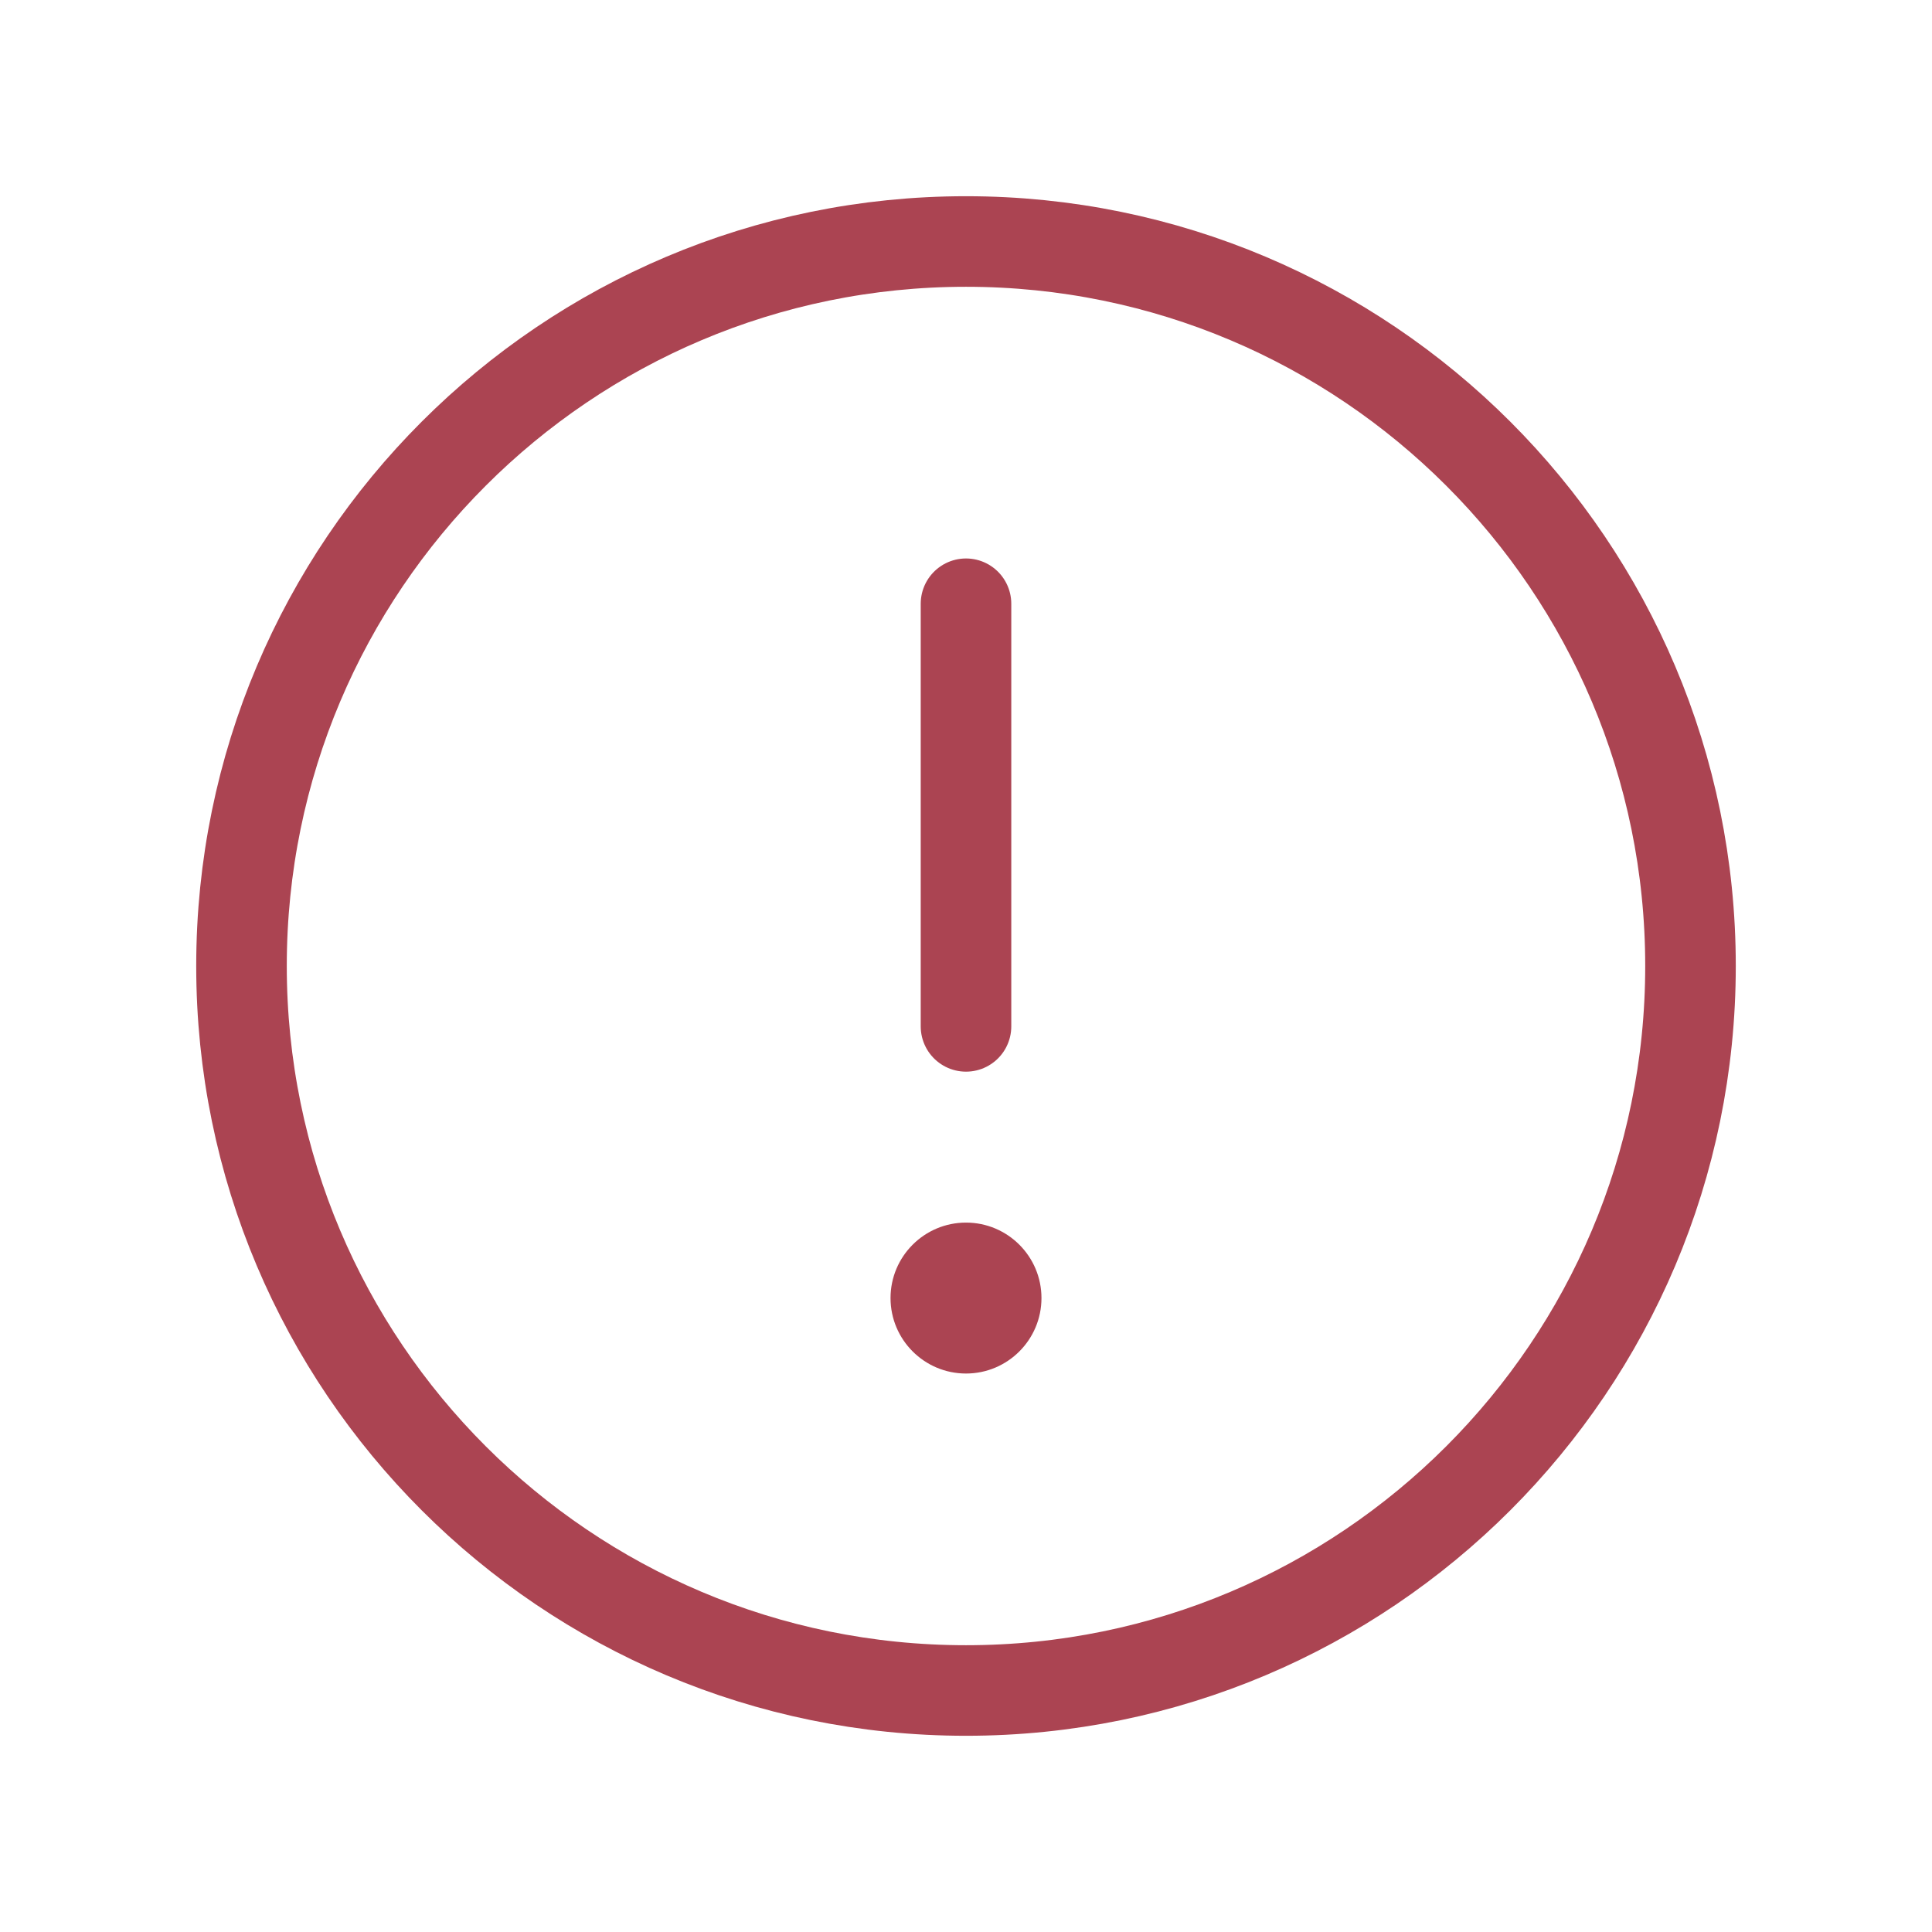 <svg xmlns="http://www.w3.org/2000/svg" width="32" height="32" viewBox="0 0 32 32" fill="none">
    <path d="M16 28C22.627 28 28 22.627 28 16C28 9.373 22.627 4 16 4C9.373 4 4 9.373 4 16C4 22.627 9.373 28 16 28Z" stroke="#AB4452" stroke-width="1.5" stroke-linecap="round" stroke-linejoin="round"/>
    <path d="M16 10V17" stroke="#AB4452" stroke-width="1.5" stroke-linecap="round" stroke-linejoin="round"/>
    <path d="M16 22.75C16.69 22.75 17.25 22.19 17.25 21.5C17.25 20.81 16.69 20.25 16 20.25C15.31 20.25 14.75 20.81 14.75 21.5C14.75 22.19 15.31 22.75 16 22.75Z" fill="#AB4452"/>
</svg>